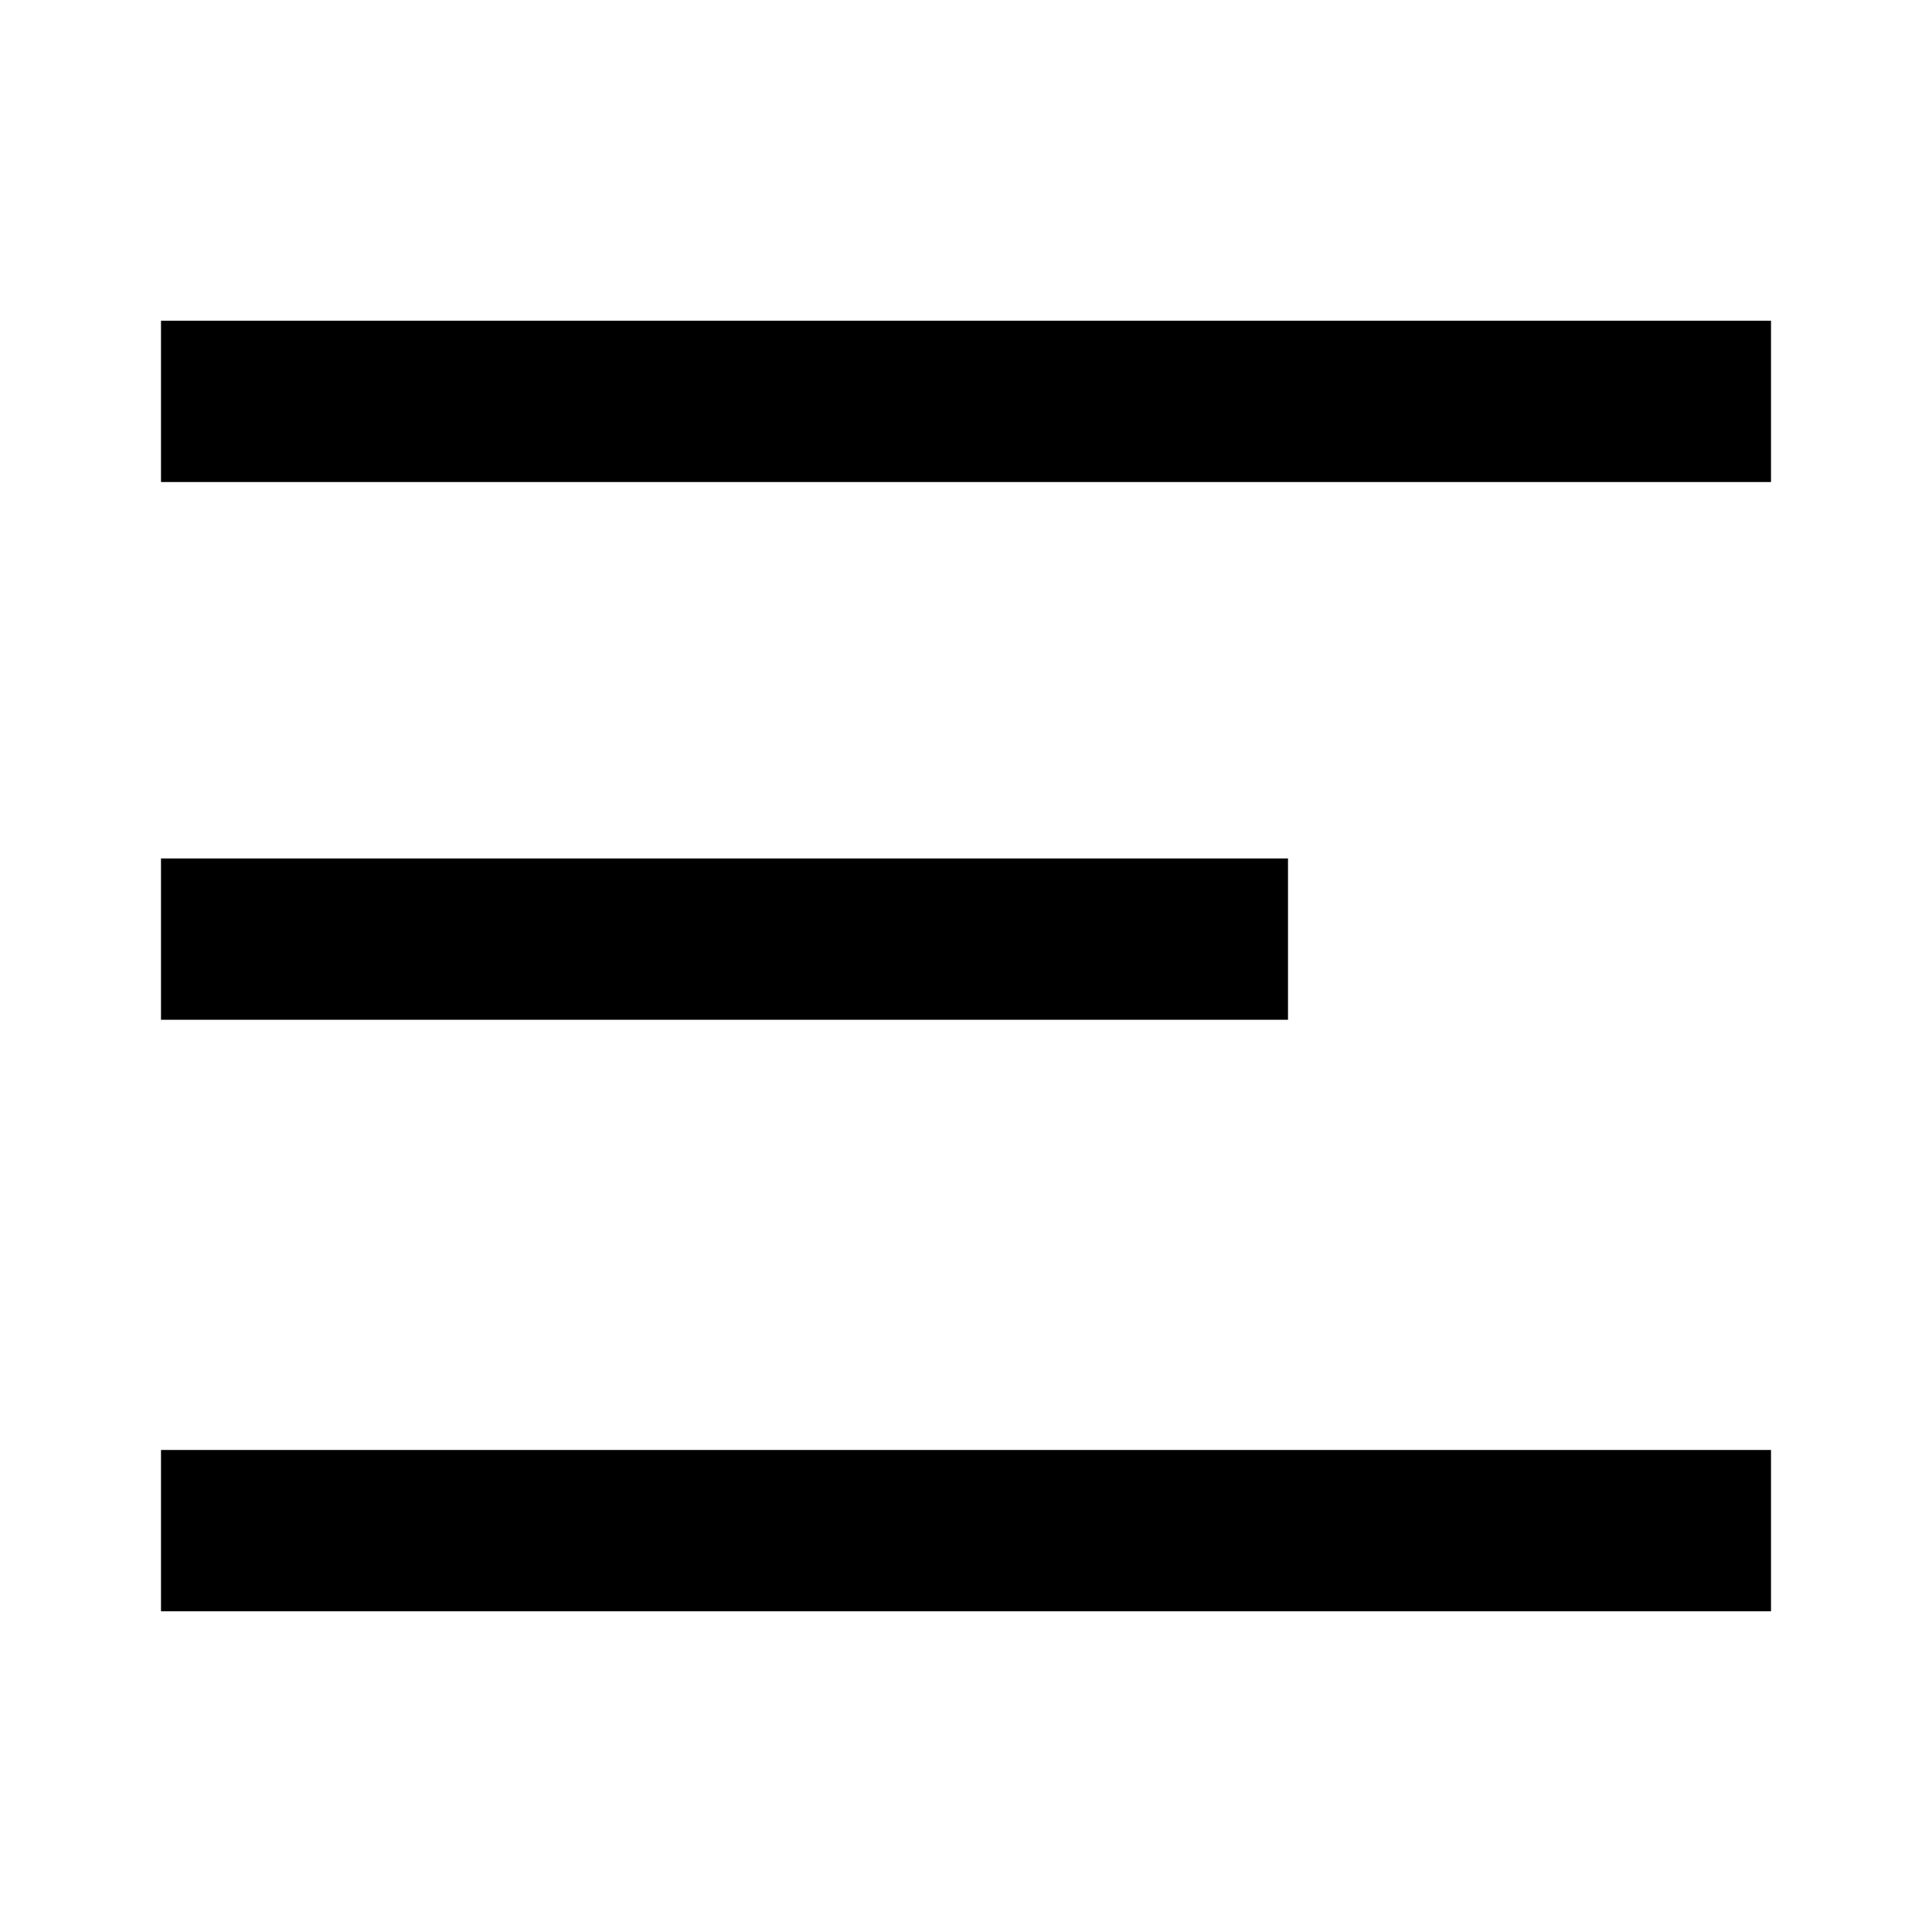 <svg xmlns="http://www.w3.org/2000/svg" viewBox="0 0 24 24"><path d="M 2 3.984 L 2 5.988 L 22 5.988 L 22 3.984 L 2 3.984 z M 2 10.664 L 2 12.668 L 16 12.668 L 16 10.664 L 2 10.664 z M 2 18.012 L 2 20.016 L 22 20.016 L 22 18.012 L 2 18.012 z"/></svg>